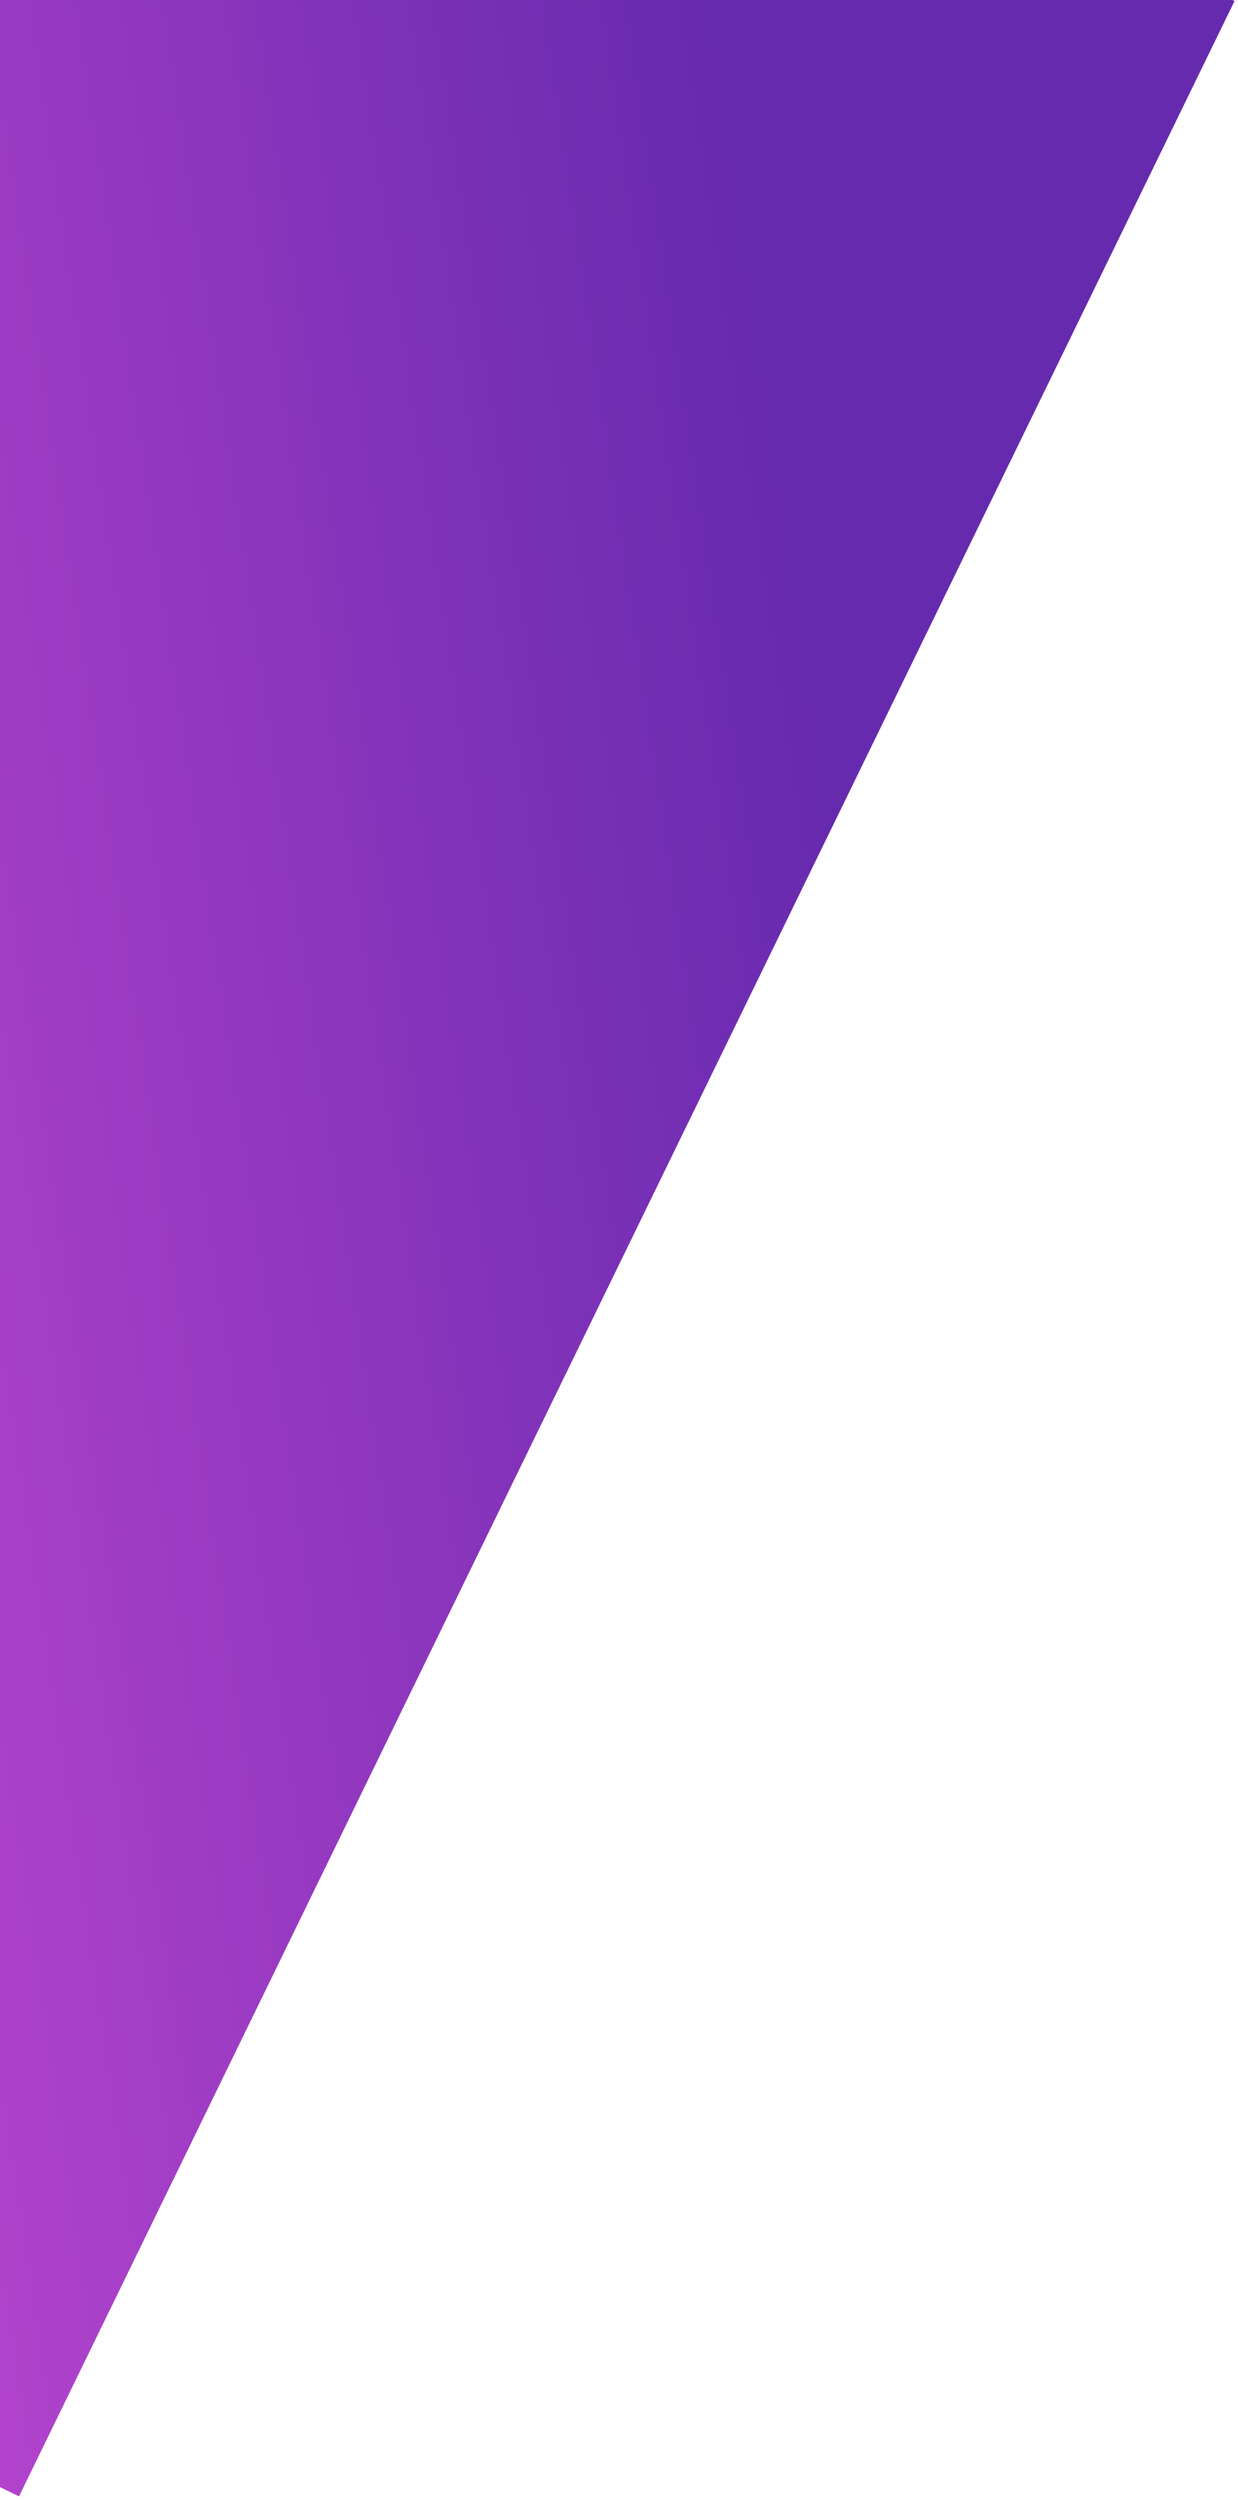 <svg width="210" height="424" viewBox="0 0 210 424" fill="none" xmlns="http://www.w3.org/2000/svg">
<rect x="3.219" y="423.4" width="470.77" height="470.77" transform="rotate(-154.026 3.219 423.4)" fill="#B443CC"/>
<rect x="3.219" y="423.4" width="470.77" height="470.77" transform="rotate(-154.026 3.219 423.4)" fill="url(#paint0_linear)"/>
<defs>
<linearGradient id="paint0_linear" x1="478.733" y1="564.023" x2="-1.986" y2="892.696" gradientUnits="userSpaceOnUse">
<stop offset="0.527" stop-color="#B443CC"/>
<stop offset="0.844" stop-color="#662AAF"/>
</linearGradient>
</defs>
</svg>
